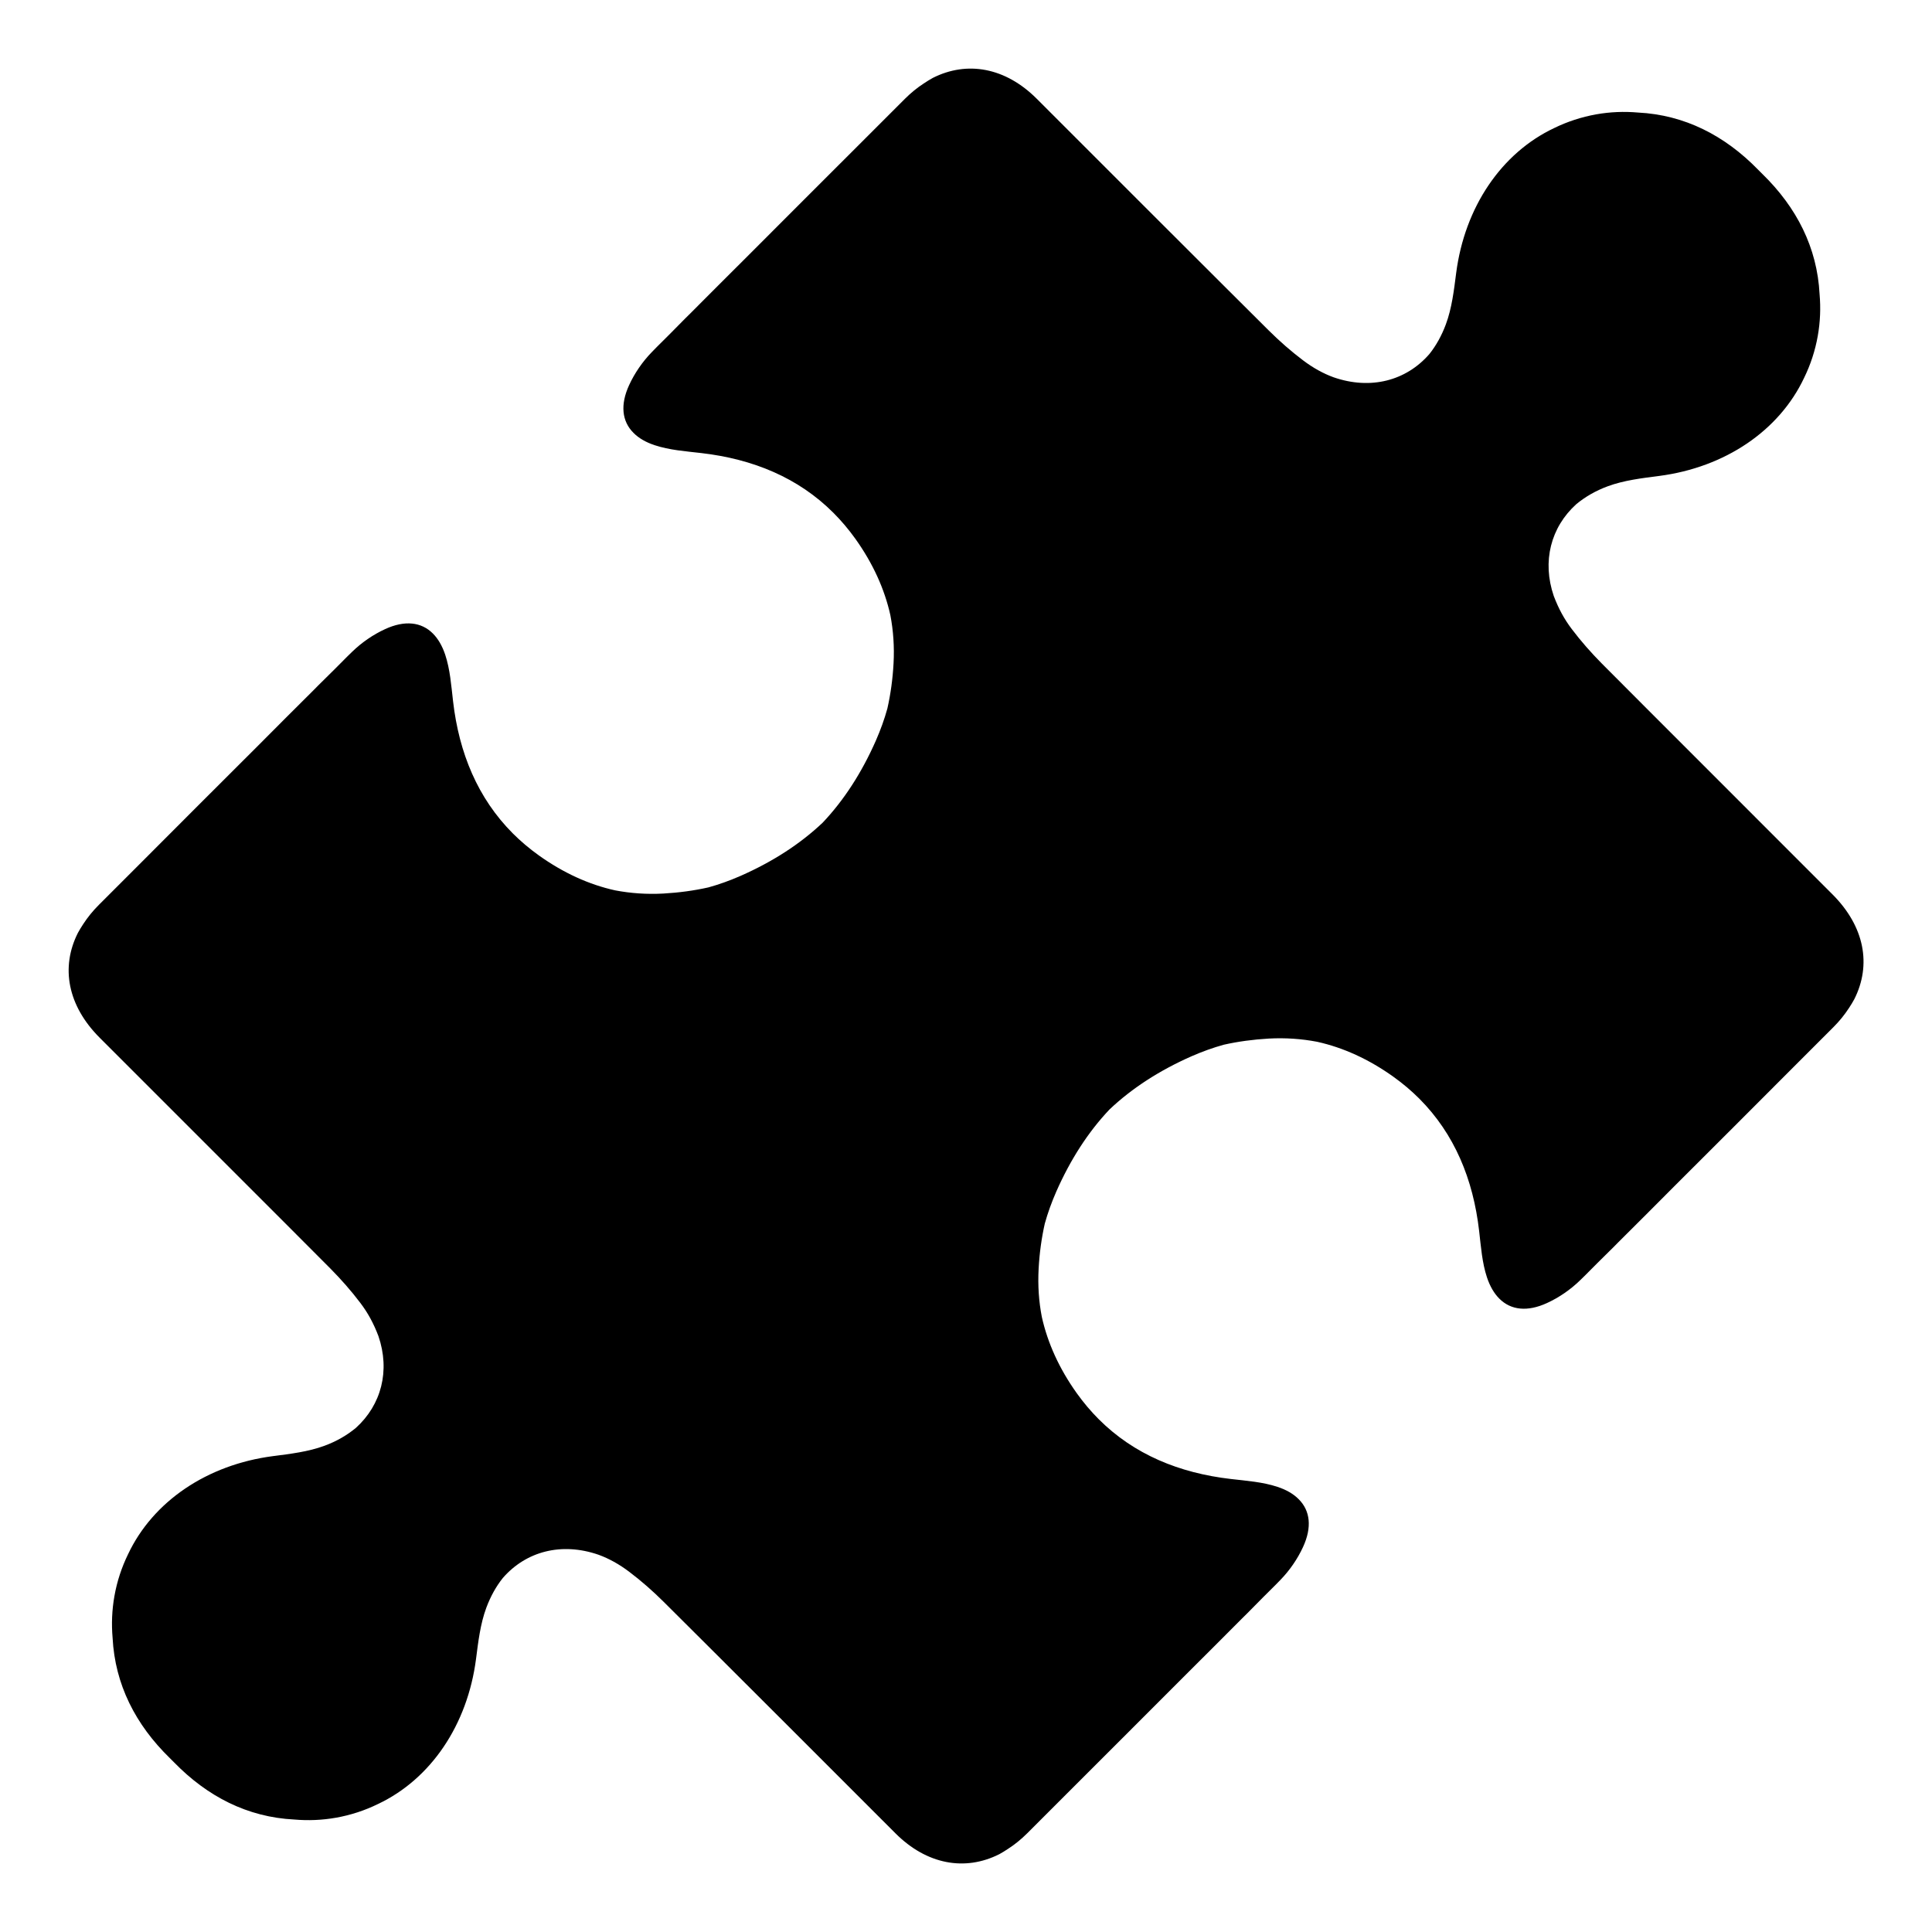 <?xml version="1.0" encoding="utf-8"?>
<!-- Generated by IcoMoon.io -->
<!DOCTYPE svg PUBLIC "-//W3C//DTD SVG 1.1//EN" "http://www.w3.org/Graphics/SVG/1.1/DTD/svg11.dtd">
<svg version="1.1" xmlns="http://www.w3.org/2000/svg" xmlns:xlink="http://www.w3.org/1999/xlink" width="32" height="32" viewBox="0 0 32 32">
<path d="M23.077 17.833c-0.405-0.289-0.828-0.482-1.262-0.578-0.257-0.049-0.524-0.068-0.8-0.053-0.261 0.015-0.51 0.049-0.746 0.102-0.177 0.049-0.355 0.113-0.533 0.191-0.528 0.233-0.984 0.526-1.359 0.881-0.355 0.375-0.648 0.831-0.881 1.359-0.078 0.178-0.142 0.355-0.191 0.532-0.053 0.236-0.088 0.485-0.102 0.746-0.015 0.276 0.003 0.544 0.053 0.8 0.097 0.434 0.289 0.857 0.578 1.262 0.113 0.158 0.235 0.302 0.365 0.432 0.582 0.582 1.331 0.891 2.19 0.99 0.259 0.030 0.526 0.049 0.77 0.13 0.149 0.049 0.266 0.118 0.351 0.204 0.193 0.192 0.222 0.467 0.073 0.791-0.091 0.199-0.224 0.391-0.376 0.547l-0.081 0.083c-0.114 0.114-0.186 0.186-0.205 0.204-0.091 0.092-0.177 0.179-0.263 0.266l-0.086 0.085c-0.305 0.307-0.612 0.613-0.919 0.919-0.661 0.663-1.323 1.323-1.985 1.985-0.218 0.218-0.436 0.436-0.653 0.653-0.1 0.1-0.205 0.185-0.313 0.255-0.052 0.035-0.101 0.065-0.15 0.092-0.569 0.287-1.203 0.172-1.72-0.345-0.157-0.157-0.308-0.308-0.46-0.46-0.878-0.878-1.756-1.757-2.636-2.634-0.249-0.249-0.497-0.496-0.746-0.743-0.178-0.177-0.368-0.344-0.568-0.495-0.166-0.126-0.337-0.22-0.507-0.282-0.614-0.213-1.202-0.058-1.587 0.385-0.111 0.139-0.203 0.304-0.273 0.492-0.1 0.269-0.134 0.565-0.171 0.852-0.142 1.090-0.749 1.987-1.625 2.4-0.217 0.106-0.45 0.183-0.694 0.226-0.231 0.041-0.463 0.050-0.692 0.030-0.773-0.039-1.437-0.38-1.989-0.946-0.049-0.049-0.061-0.061-0.073-0.073-0.566-0.552-0.906-1.217-0.946-1.989-0.020-0.229-0.011-0.462 0.030-0.692 0.043-0.244 0.12-0.477 0.226-0.694 0.413-0.876 1.31-1.483 2.4-1.625 0.287-0.037 0.584-0.072 0.852-0.171 0.202-0.074 0.376-0.176 0.522-0.297 0.422-0.382 0.569-0.947 0.373-1.52-0.081-0.213-0.174-0.384-0.3-0.55-0.151-0.2-0.319-0.39-0.495-0.568-0.247-0.248-0.494-0.496-0.742-0.744-0.782-0.783-1.563-1.564-2.345-2.345l-0.291-0.291c-0.152-0.152-0.303-0.303-0.443-0.443-0.534-0.534-0.649-1.168-0.362-1.737 0.027-0.049 0.056-0.098 0.089-0.147 0.072-0.111 0.157-0.216 0.258-0.317 0.217-0.218 0.435-0.436 0.653-0.653 0.661-0.662 1.322-1.325 1.985-1.985 0.306-0.307 0.611-0.614 0.919-0.919l0.085-0.086c0.087-0.086 0.174-0.172 0.261-0.258 0.023-0.024 0.095-0.096 0.209-0.21l0.083-0.081c0.157-0.153 0.348-0.285 0.547-0.376 0.323-0.149 0.599-0.12 0.791 0.073 0.085 0.085 0.154 0.202 0.204 0.351 0.081 0.244 0.1 0.511 0.13 0.77 0.099 0.859 0.409 1.607 0.99 2.19 0.13 0.13 0.274 0.252 0.432 0.365 0.405 0.289 0.828 0.482 1.262 0.578 0.257 0.049 0.524 0.068 0.8 0.053 0.261-0.015 0.51-0.049 0.746-0.102 0.177-0.049 0.355-0.113 0.533-0.191 0.528-0.233 0.984-0.526 1.359-0.881 0.355-0.375 0.648-0.831 0.881-1.359 0.078-0.178 0.142-0.355 0.191-0.533 0.053-0.236 0.088-0.485 0.102-0.746 0.015-0.276-0.004-0.544-0.053-0.8-0.097-0.434-0.289-0.857-0.578-1.262-0.113-0.158-0.235-0.302-0.365-0.432-0.582-0.582-1.331-0.891-2.19-0.99-0.259-0.030-0.526-0.049-0.77-0.13-0.149-0.049-0.266-0.118-0.351-0.204-0.193-0.192-0.222-0.467-0.073-0.791 0.091-0.199 0.224-0.391 0.376-0.547l0.081-0.083c0.114-0.114 0.186-0.186 0.205-0.204 0.091-0.092 0.177-0.179 0.263-0.266l0.086-0.085c0.305-0.307 0.612-0.613 0.919-0.919 0.661-0.663 1.323-1.323 1.985-1.985 0.218-0.218 0.436-0.436 0.653-0.653 0.1-0.1 0.205-0.185 0.313-0.255 0.052-0.035 0.101-0.065 0.15-0.092 0.569-0.287 1.203-0.172 1.72 0.345 0.157 0.157 0.308 0.308 0.46 0.46 0.878 0.878 1.756 1.757 2.636 2.634 0.249 0.249 0.497 0.496 0.746 0.743 0.178 0.177 0.368 0.344 0.568 0.495 0.166 0.126 0.337 0.22 0.507 0.282 0.614 0.213 1.202 0.058 1.587-0.385 0.111-0.139 0.203-0.304 0.273-0.492 0.1-0.269 0.134-0.565 0.171-0.852 0.142-1.090 0.749-1.987 1.625-2.4 0.217-0.106 0.45-0.182 0.694-0.226 0.231-0.041 0.463-0.050 0.692-0.030 0.773 0.039 1.437 0.38 1.989 0.946 0.049 0.049 0.061 0.061 0.073 0.073 0.566 0.552 0.906 1.217 0.946 1.989 0.020 0.229 0.011 0.462-0.030 0.692-0.043 0.244-0.12 0.477-0.226 0.694-0.413 0.876-1.31 1.483-2.4 1.625-0.287 0.037-0.584 0.072-0.852 0.171-0.201 0.074-0.376 0.176-0.522 0.297-0.422 0.382-0.569 0.947-0.373 1.52 0.081 0.213 0.174 0.384 0.3 0.55 0.151 0.2 0.319 0.39 0.495 0.568 0.247 0.248 0.494 0.496 0.742 0.744 0.879 0.881 1.758 1.758 2.636 2.637 0.152 0.152 0.303 0.303 0.443 0.443 0.534 0.534 0.649 1.168 0.362 1.737-0.027 0.049-0.056 0.098-0.089 0.147-0.072 0.111-0.157 0.216-0.258 0.317-0.217 0.218-0.435 0.436-0.653 0.653-0.661 0.662-1.322 1.325-1.985 1.985-0.306 0.307-0.611 0.614-0.919 0.919l-0.085 0.086c-0.087 0.086-0.174 0.172-0.261 0.258-0.023 0.024-0.095 0.096-0.209 0.21l-0.083 0.081c-0.157 0.153-0.348 0.285-0.547 0.376-0.323 0.149-0.599 0.12-0.791-0.073-0.085-0.085-0.154-0.202-0.204-0.351-0.081-0.244-0.1-0.511-0.13-0.77-0.099-0.859-0.409-1.607-0.99-2.19-0.13-0.13-0.274-0.252-0.432-0.365z"></path>
</svg>
